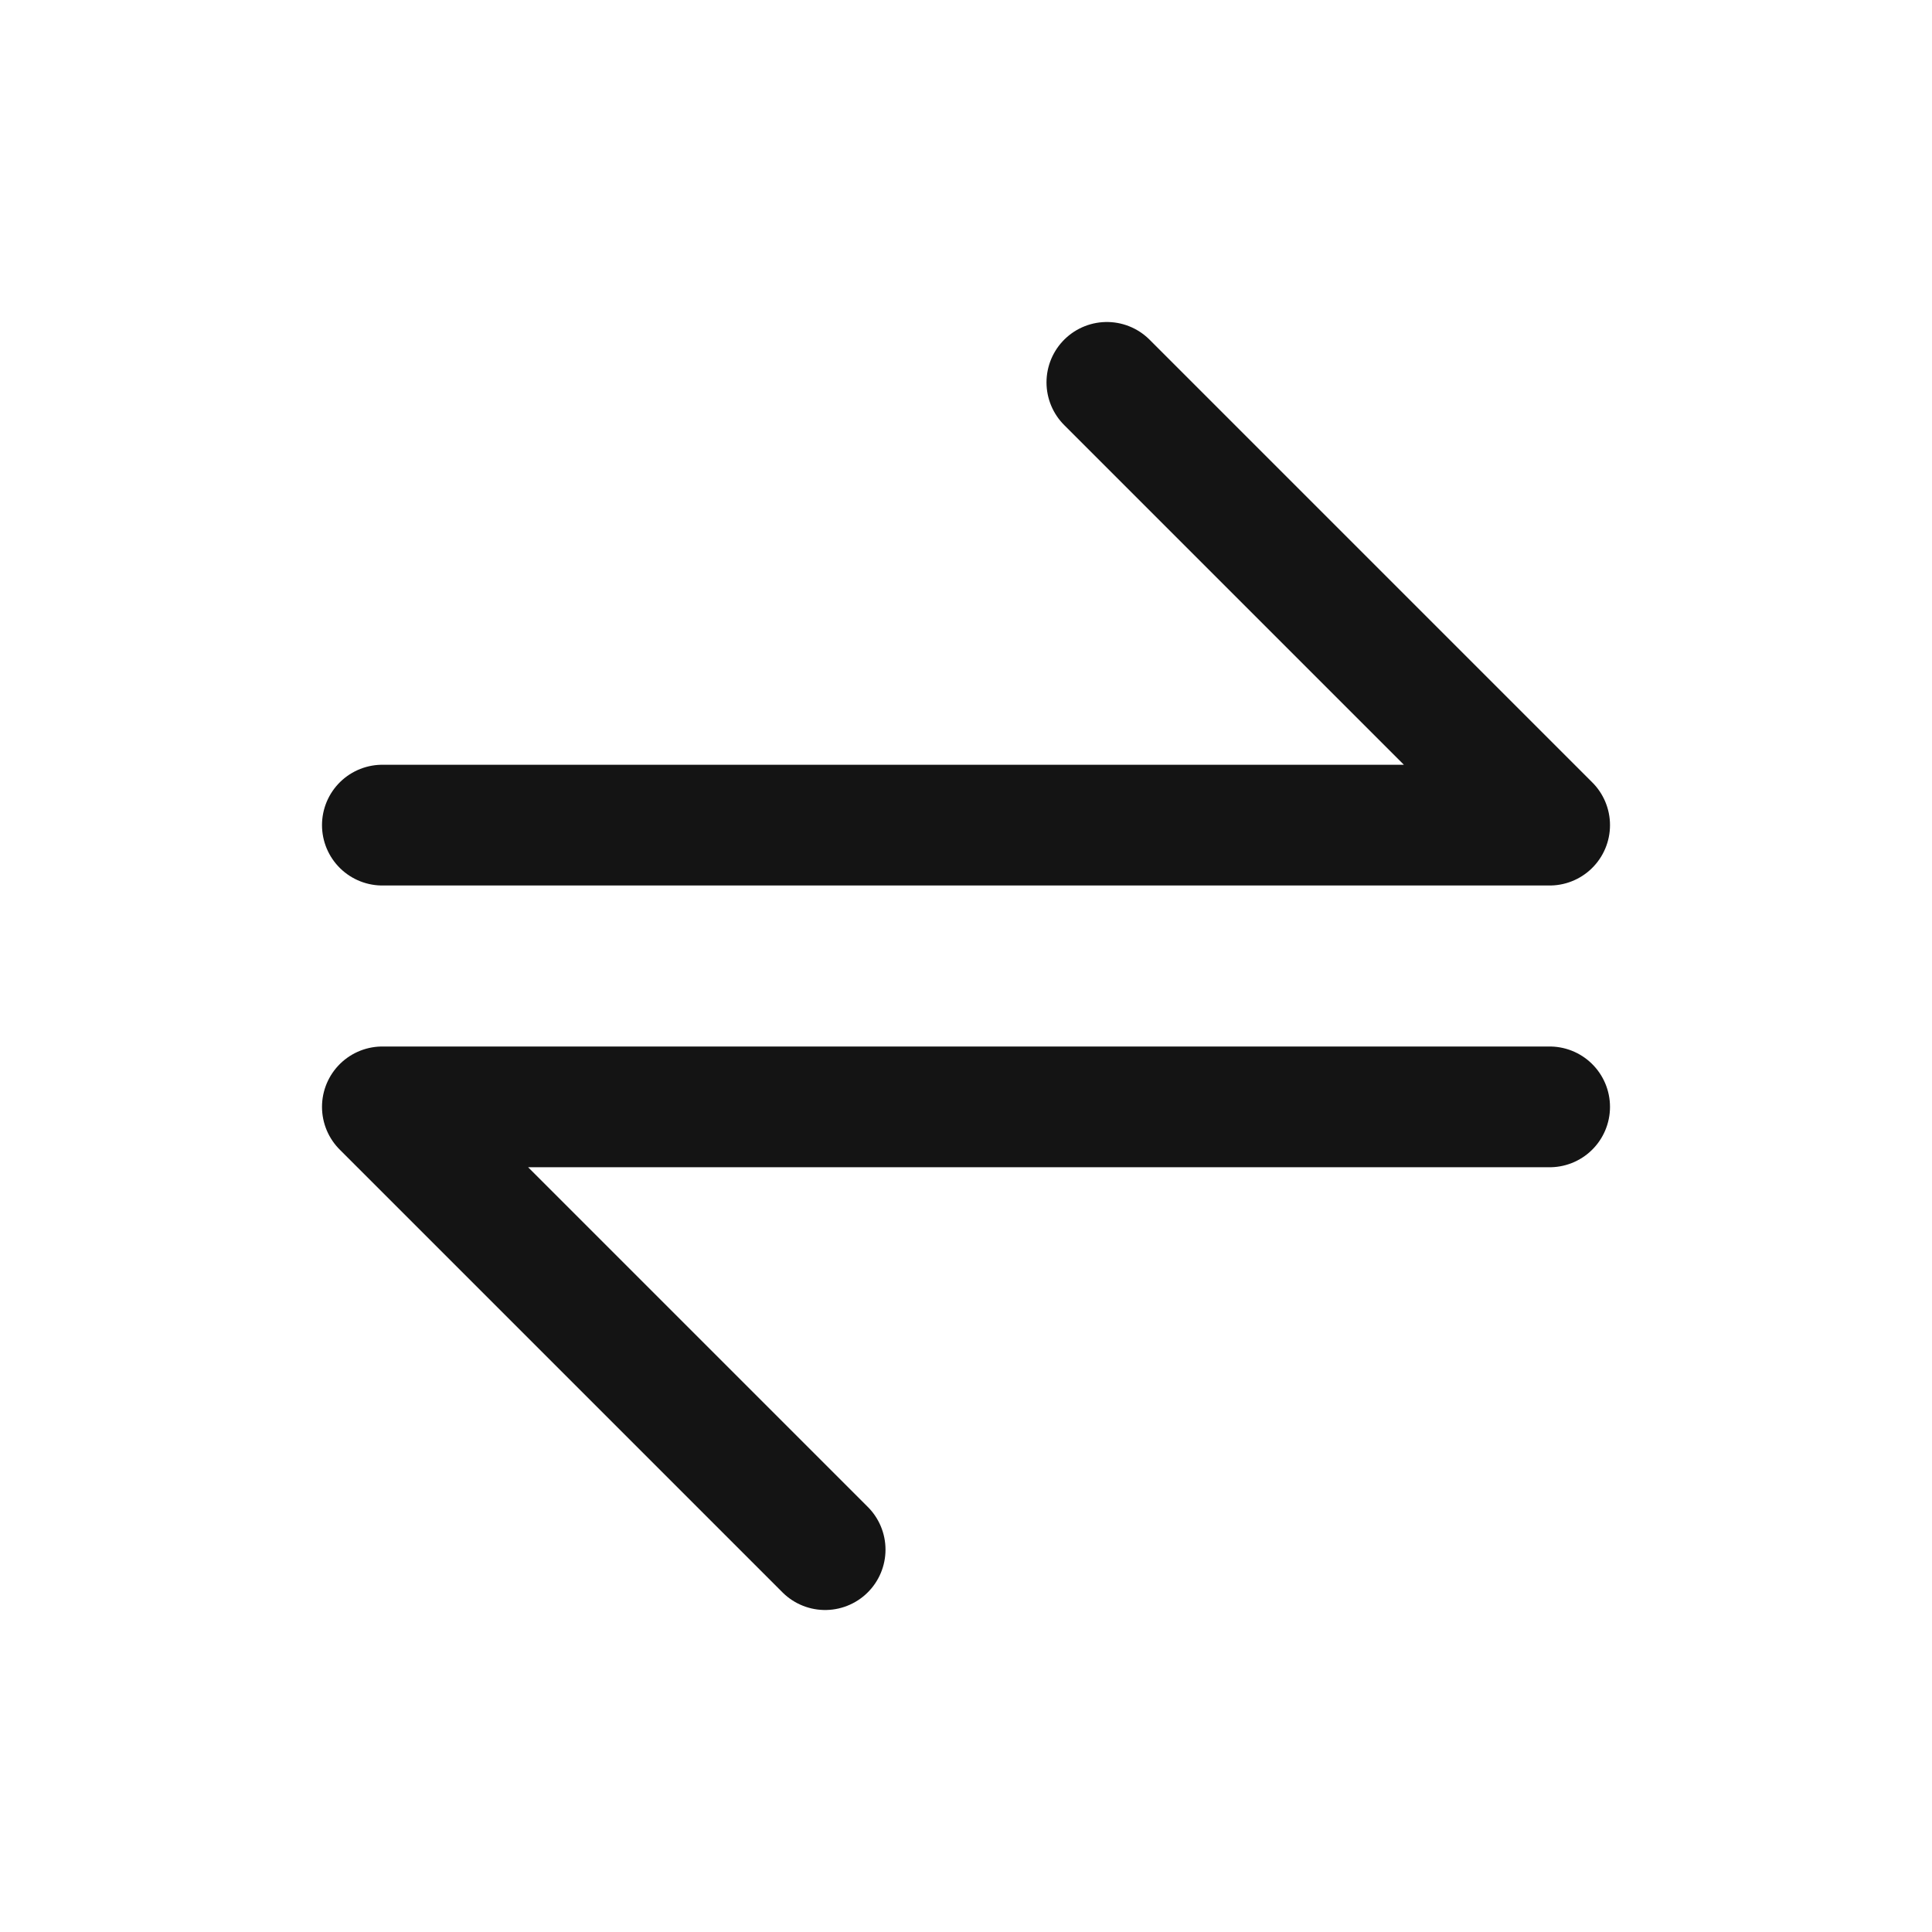 <svg xmlns="http://www.w3.org/2000/svg" fill="none" viewBox="0 0 24 24" class="acv-icon"><path stroke="#141414" stroke-linecap="round" stroke-linejoin="round" stroke-width="1.5" d="M4.75 10.25h14.5l-5.5-5.5M19.25 13.75H4.75l5.5 5.5"/></svg>